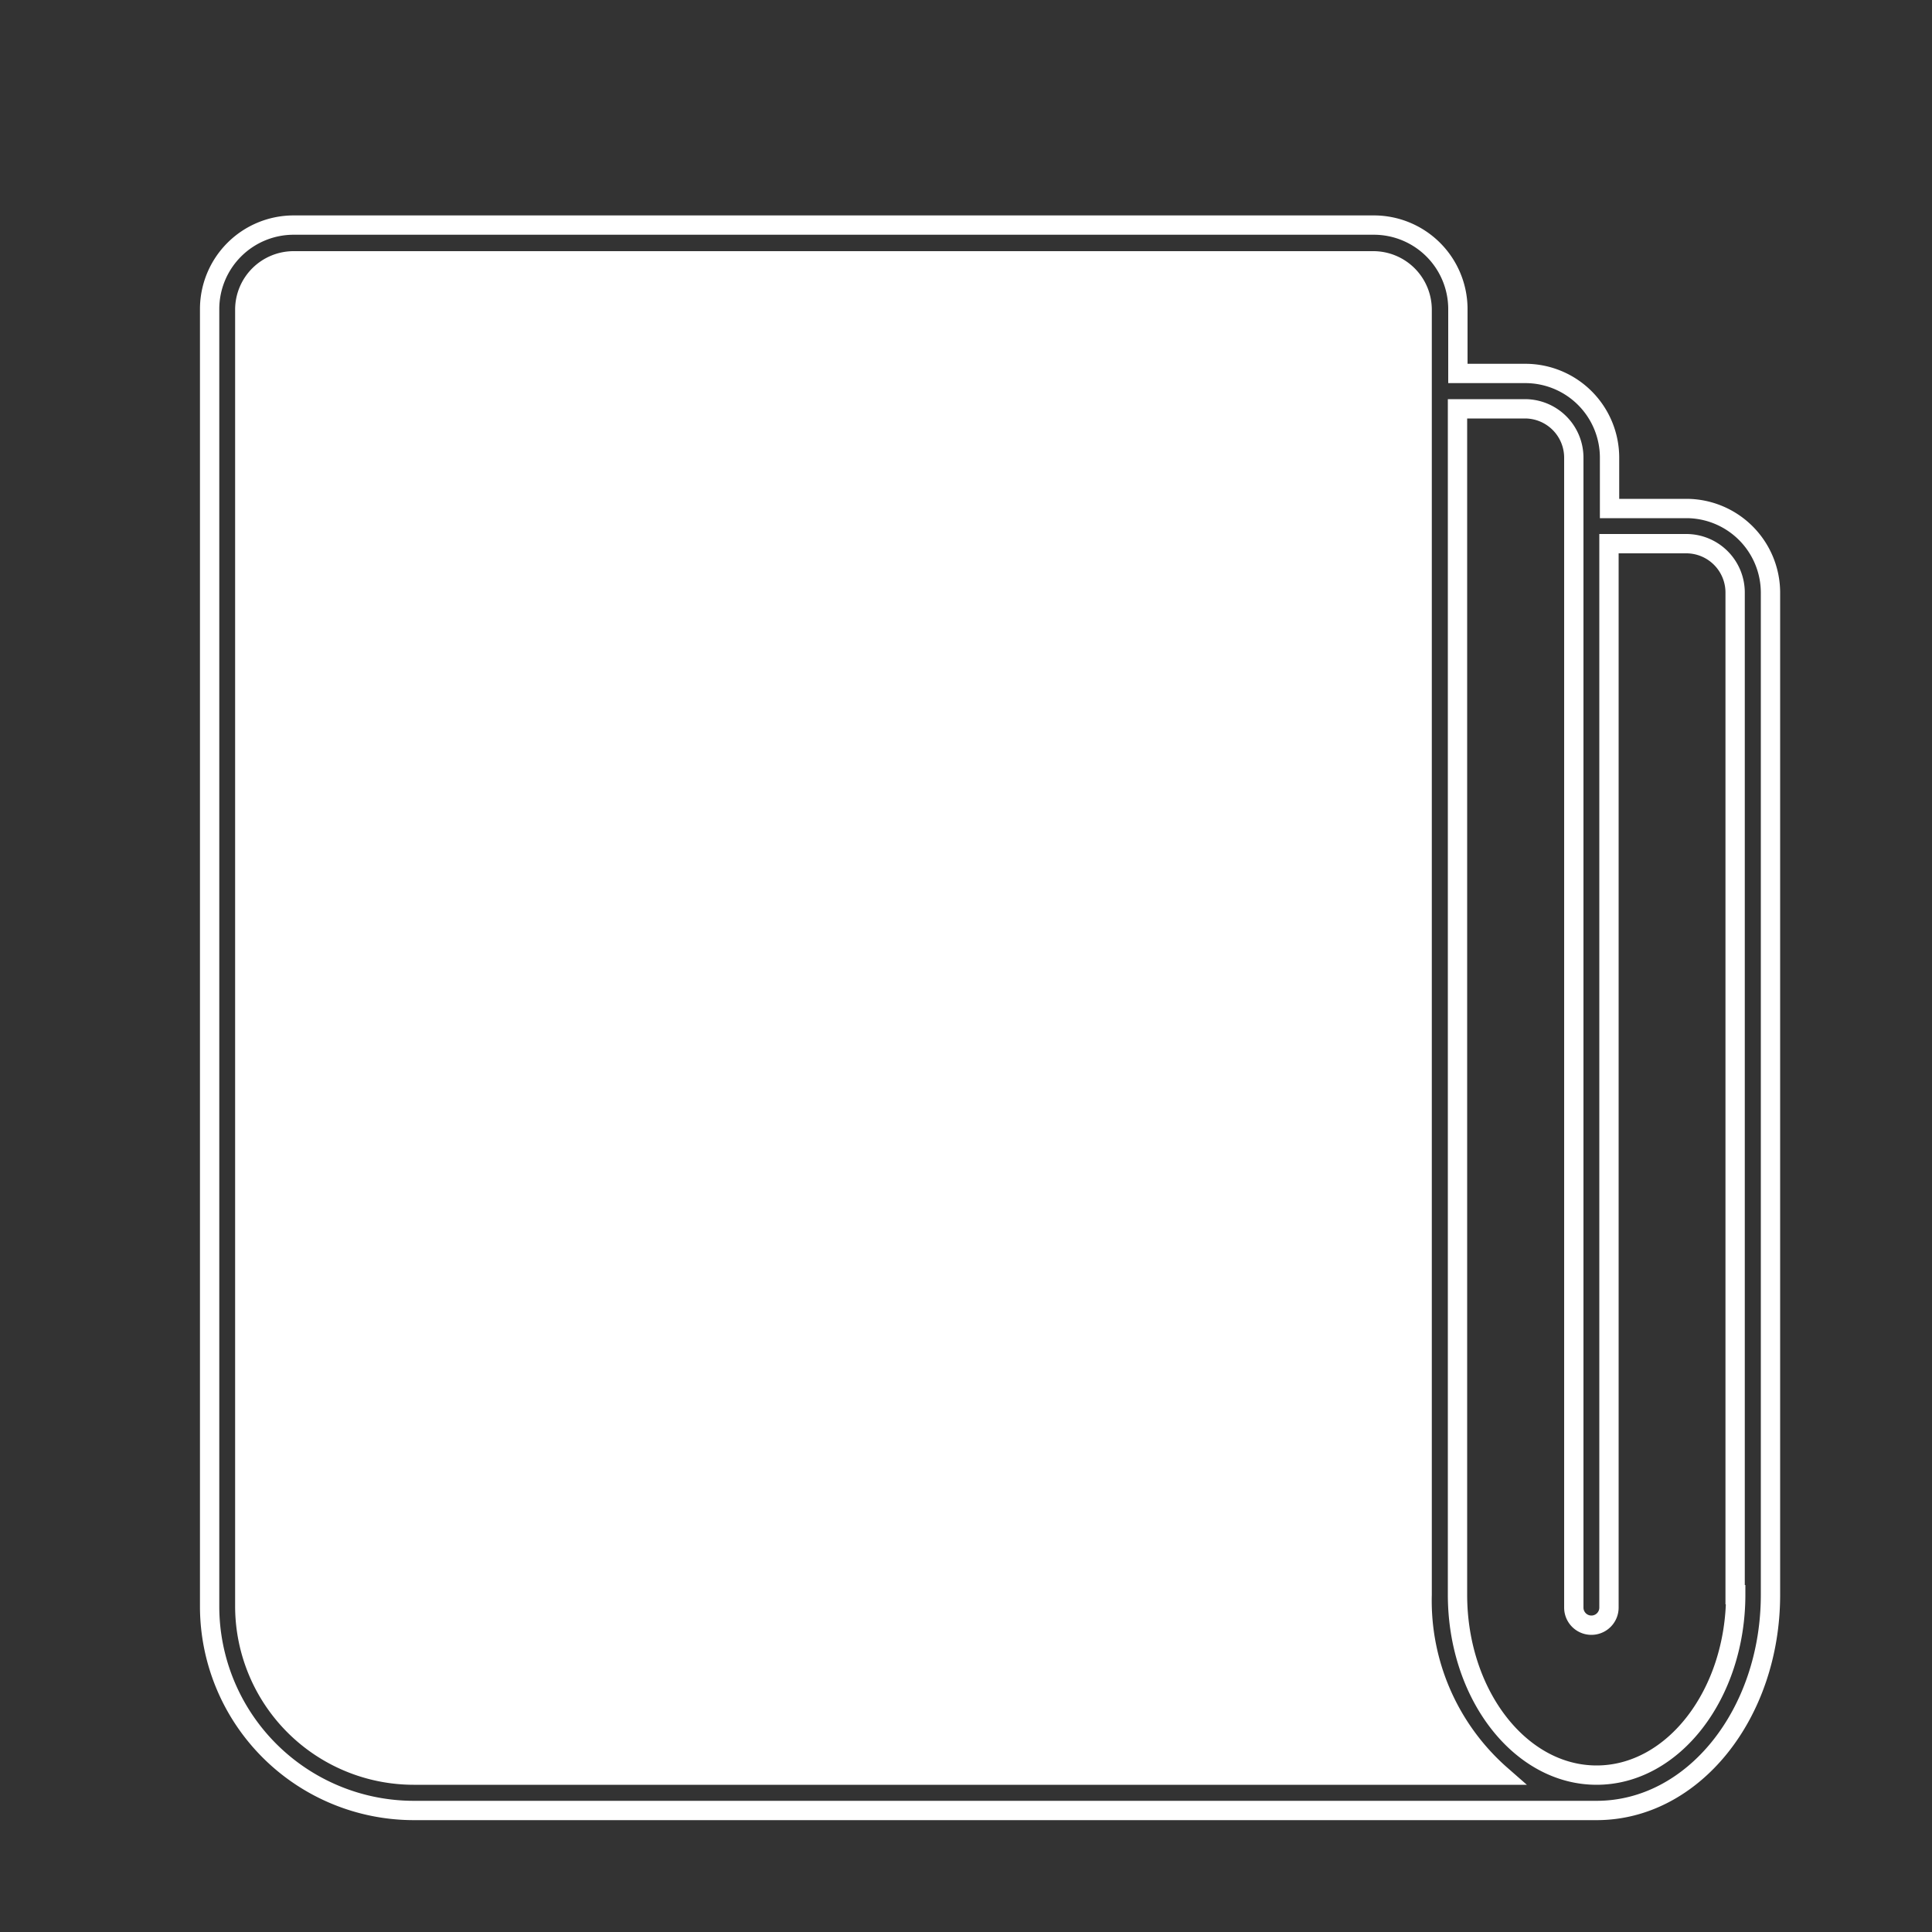 <svg id="Layer_1" data-name="Layer 1" xmlns="http://www.w3.org/2000/svg" viewBox="0 0 100 100"><rect x="0" y="0" width="100" height="100" fill="#333333" stroke="none"/><defs><style>.cls-1{fill:#ffffff;}.cls-2,.cls-4{fill:none;stroke-miterlimit:10;}.cls-2{stroke:#ffffff;}.cls-3{fill:#fff;}.cls-4{stroke:#fff;}</style></defs><polygon class="cls-1" points="15.2 13.5 71.08 13.5 73.36 14.4 73.55 16.45 73.55 83.92 74.32 87.23 76.94 91 76.75 91.89 20.25 91.89 17.45 91.13 15.15 89.08 13.17 86.4 12.85 84.04 12.85 44.28 12.85 15.11 13.49 13.96 15.2 13.5"/><path class="cls-2" d="M87.31,26.32h-4V23.69a4.36,4.36,0,0,0-4.35-4.36h-3.5V16a4.35,4.35,0,0,0-4.35-4.35H15.2A4.35,4.35,0,0,0,10.85,16V83.15A10.57,10.57,0,0,0,21.41,93.71H82.64c5,0,9-5,9-11.17V30.67A4.36,4.36,0,0,0,87.31,26.32ZM21.41,91.88a8.75,8.75,0,0,1-8.74-8.73V16A2.53,2.53,0,0,1,15.2,13.5H71.08A2.53,2.53,0,0,1,73.61,16V82.54a12,12,0,0,0,4.09,9.34Zm68.43-9.34c0,5.15-3.23,9.34-7.2,9.34s-7.2-4.19-7.2-9.34V21.16h3.49a2.53,2.53,0,0,1,2.53,2.53V83.21a.91.91,0,0,0,1.82,0V28.14h4a2.53,2.53,0,0,1,2.53,2.53V82.54Z"/><path class="cls-3" d="M42.73,66.9H21.14a2.57,2.57,0,0,1-2.57-2.57V42.49a2.57,2.57,0,0,1,2.57-2.57H42.73a2.57,2.57,0,0,1,2.57,2.57V64.33A2.57,2.57,0,0,1,42.73,66.9ZM21.14,41.74a.76.76,0,0,0-.75.75V64.33a.76.76,0,0,0,.75.75H42.73a.76.76,0,0,0,.75-.75V42.49a.76.76,0,0,0-.75-.75Z"/><path class="cls-4" d="M66.53,42.26H52.48a.92.92,0,0,1,0-1.83H66.53a.92.92,0,0,1,0,1.83Z"/><path class="cls-3" d="M39,54.32h-14a.91.91,0,1,1,0-1.82H39a.91.91,0,0,1,0,1.82Z"/><path class="cls-3" d="M39,60.33h-14a.92.92,0,0,1,0-1.83H39a.92.92,0,0,1,0,1.83Z"/><path class="cls-3" d="M39,48.32h-14a.91.91,0,1,1,0-1.82H39a.91.91,0,0,1,0,1.82Z"/><path class="cls-4" d="M66.53,50.64H52.48a.91.91,0,0,1,0-1.82H66.53a.91.91,0,0,1,0,1.82Z"/><path class="cls-4" d="M66.53,59H52.48a.91.91,0,0,1,0-1.82H66.53a.91.91,0,1,1,0,1.82Z"/><path class="cls-4" d="M66.53,67.41H52.48a.91.91,0,1,1,0-1.82H66.53a.91.91,0,0,1,0,1.82Z"/><path class="cls-4" d="M66.53,75.8h-47a.91.91,0,0,1,0-1.82h47a.91.91,0,0,1,0,1.82Z"/><path class="cls-4" d="M66.53,84.19h-47a.92.92,0,0,1,0-1.83h47a.92.92,0,0,1,0,1.83Z"/><path class="cls-3" d="M28,34.1a.9.9,0,0,1-.73-.36l-6.89-9.28v8.73a.92.92,0,0,1-1.83,0V21.71a.92.92,0,0,1,.63-.87.93.93,0,0,1,1,.32l6.89,9.28V21.71a.91.91,0,1,1,1.82,0V33.19a.91.91,0,0,1-.63.87A.9.9,0,0,1,28,34.1Z"/><path class="cls-3" d="M38.81,28.36a.91.91,0,0,0,0-1.82H33.93V22.62h4.88a.92.92,0,0,0,0-1.83H33a.92.92,0,0,0-.92.92V33.19a.91.91,0,0,0,.92.91h5.79a.91.91,0,0,0,0-1.82H33.93V28.36Z"/><path class="cls-3" d="M45.77,34.1h0a.9.9,0,0,1-.85-.7L42.2,21.91A.91.91,0,0,1,44,21.5l1.94,8.33,2.77-8.41a.93.93,0,0,1,.87-.63h0a.91.91,0,0,1,.86.63l2.77,8.4,2-8.32a.91.91,0,1,1,1.77.41L54.23,33.4a.91.91,0,0,1-1.75.08l-2.92-8.86-2.92,8.86A.93.93,0,0,1,45.77,34.1Z"/><path class="cls-3" d="M63.65,34.1H59.37a.91.91,0,0,1,0-1.82h4.28a2,2,0,0,0,0-3.92H62.24a3.79,3.79,0,0,1,0-7.57h3.31a.92.92,0,0,1,0,1.83H62.24a2,2,0,0,0,0,3.92h1.42a3.78,3.78,0,1,1,0,7.56Z"/></svg>